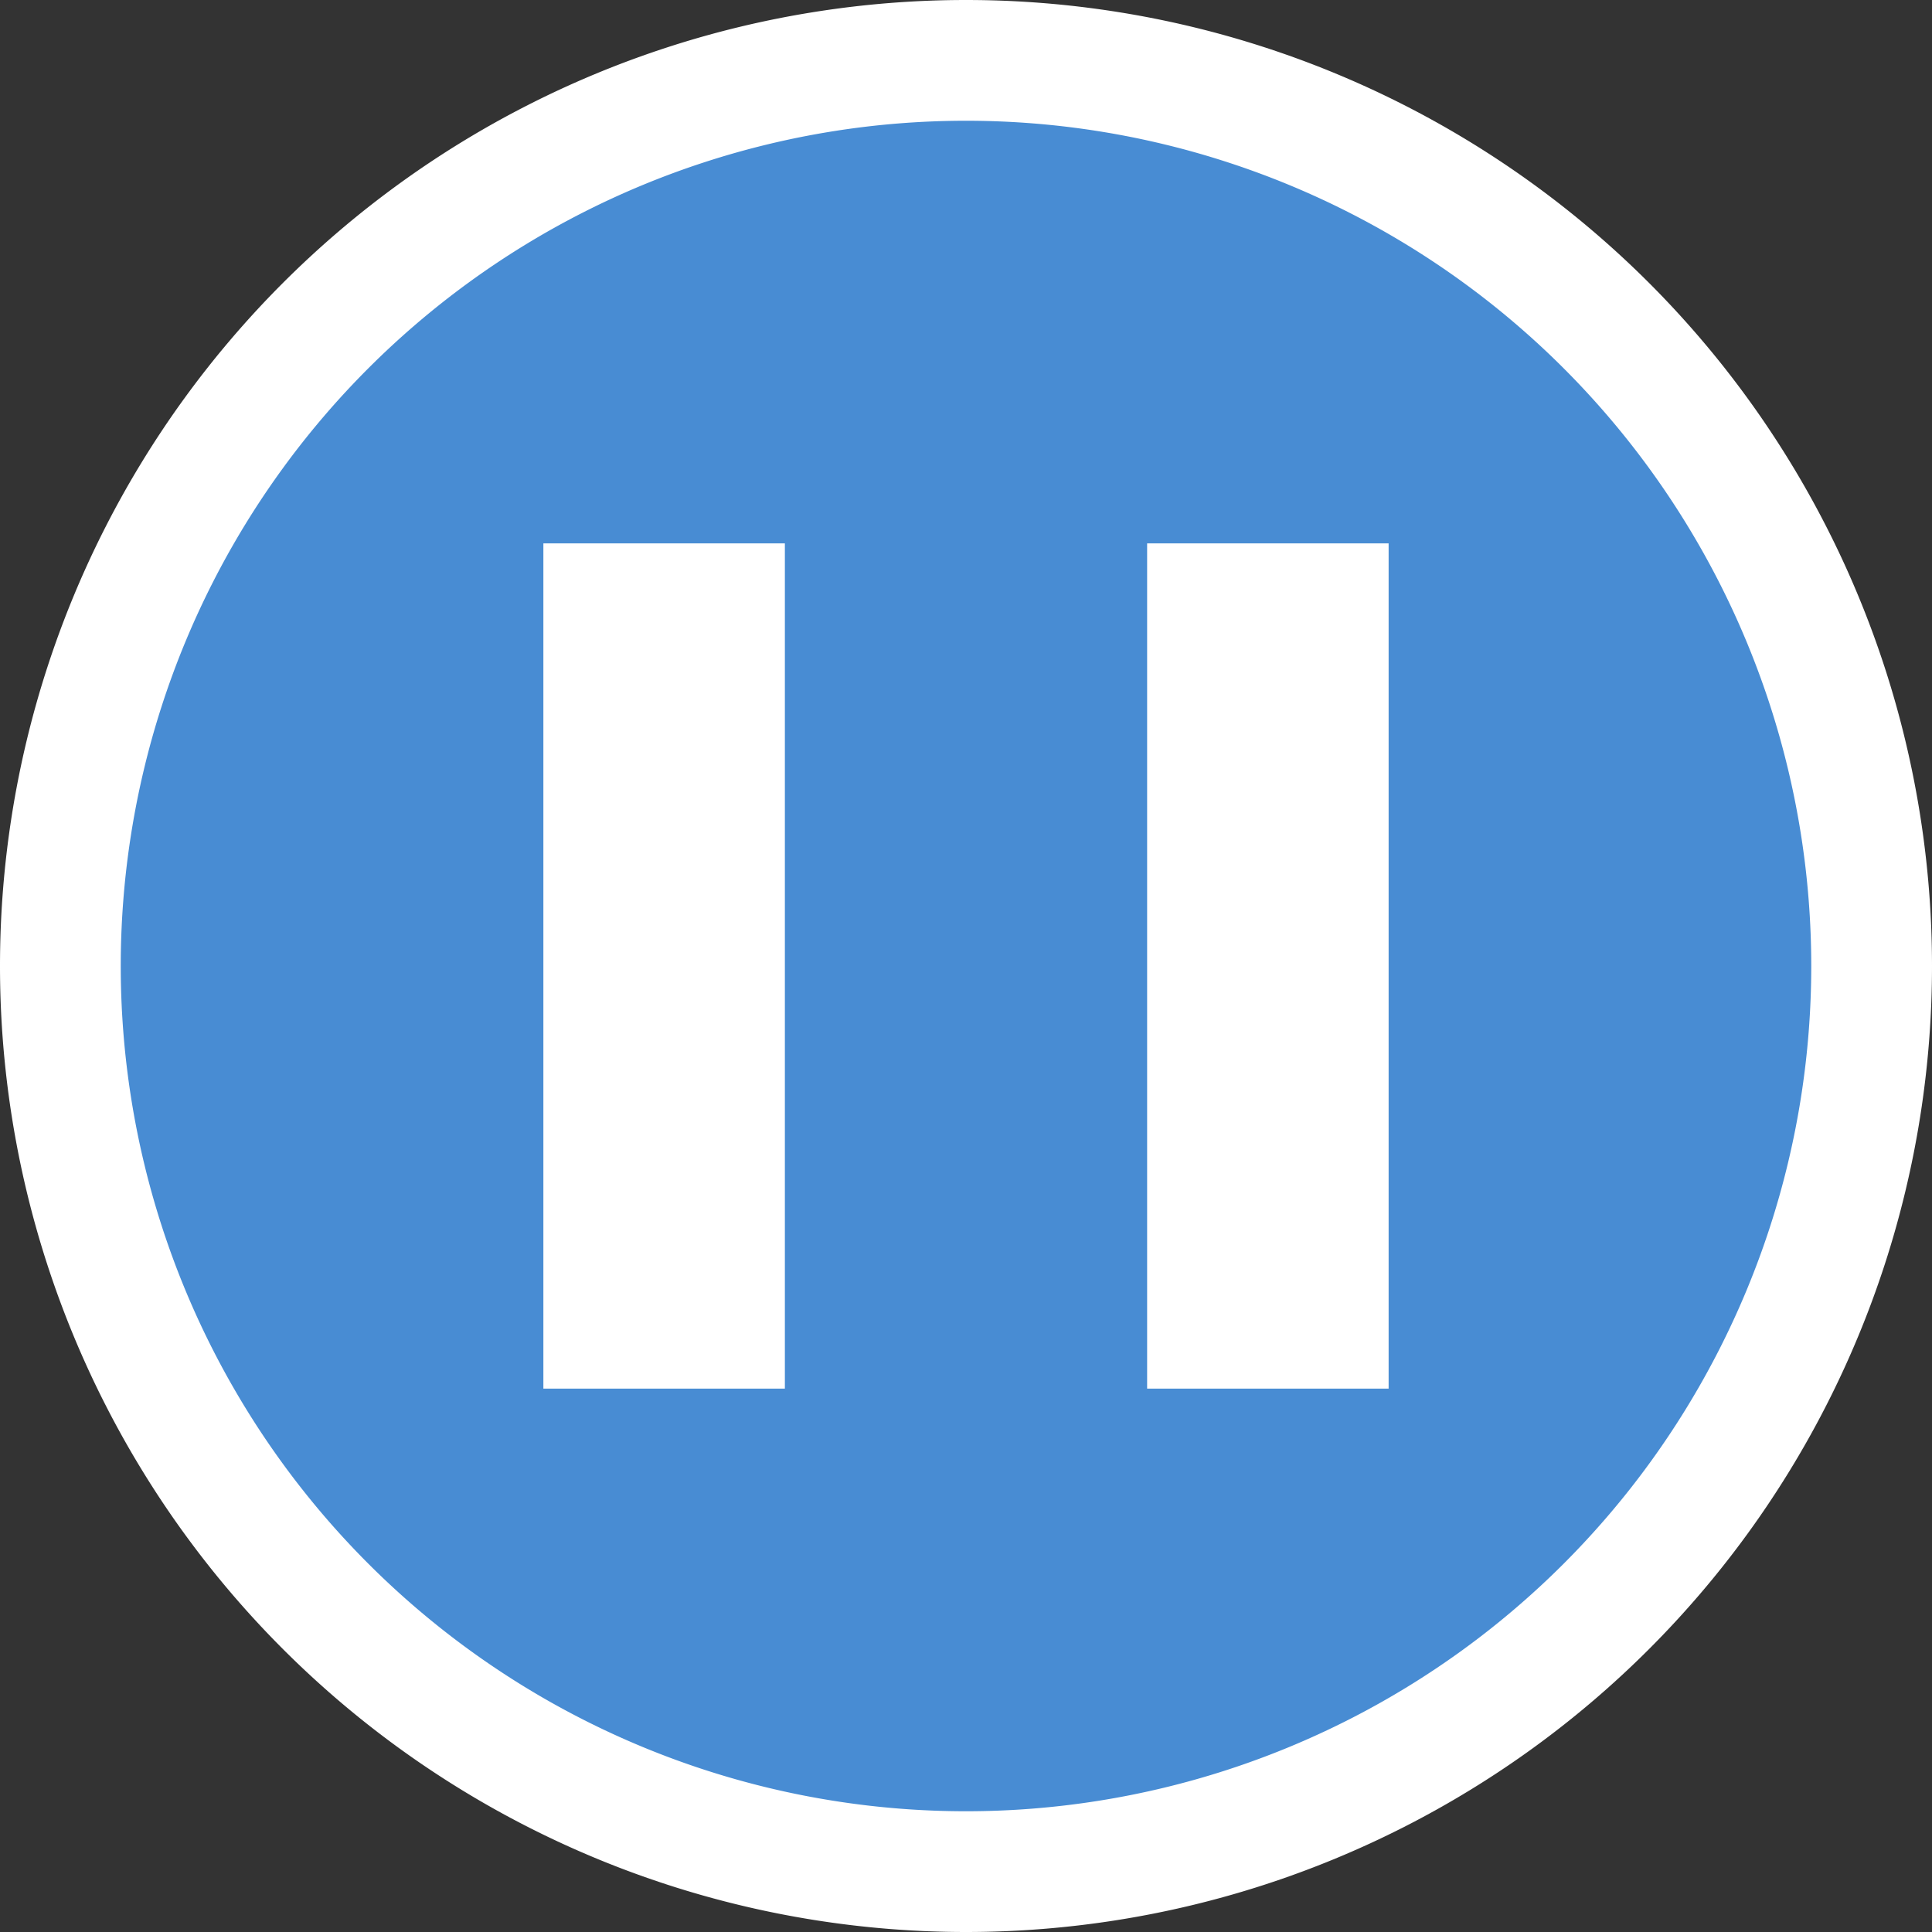 <svg width="16" height="16" viewBox="0 0 16 16" xmlns="http://www.w3.org/2000/svg">
  <rect x="0" y="0" width="16" height="16" fill="#333333" stroke="none"/>
  <g fill="none">
    <path fill="#488CD3" d="M8 15.5a7.5 7.5 0 1 1 0-15 7.5 7.5 0 0 1 0 15Z"/>
    <path fill="#FFF" d="M8 0a8 8 0 1 1 0 16A8 8 0 0 1 8 0Zm0 1a7 7 0 1 0 0 14A7 7 0 0 0 8 1ZM6.5 4.5v7h-2v-7h2Zm5 0v7h-2v-7h2Z"/>
  </g>
</svg>
